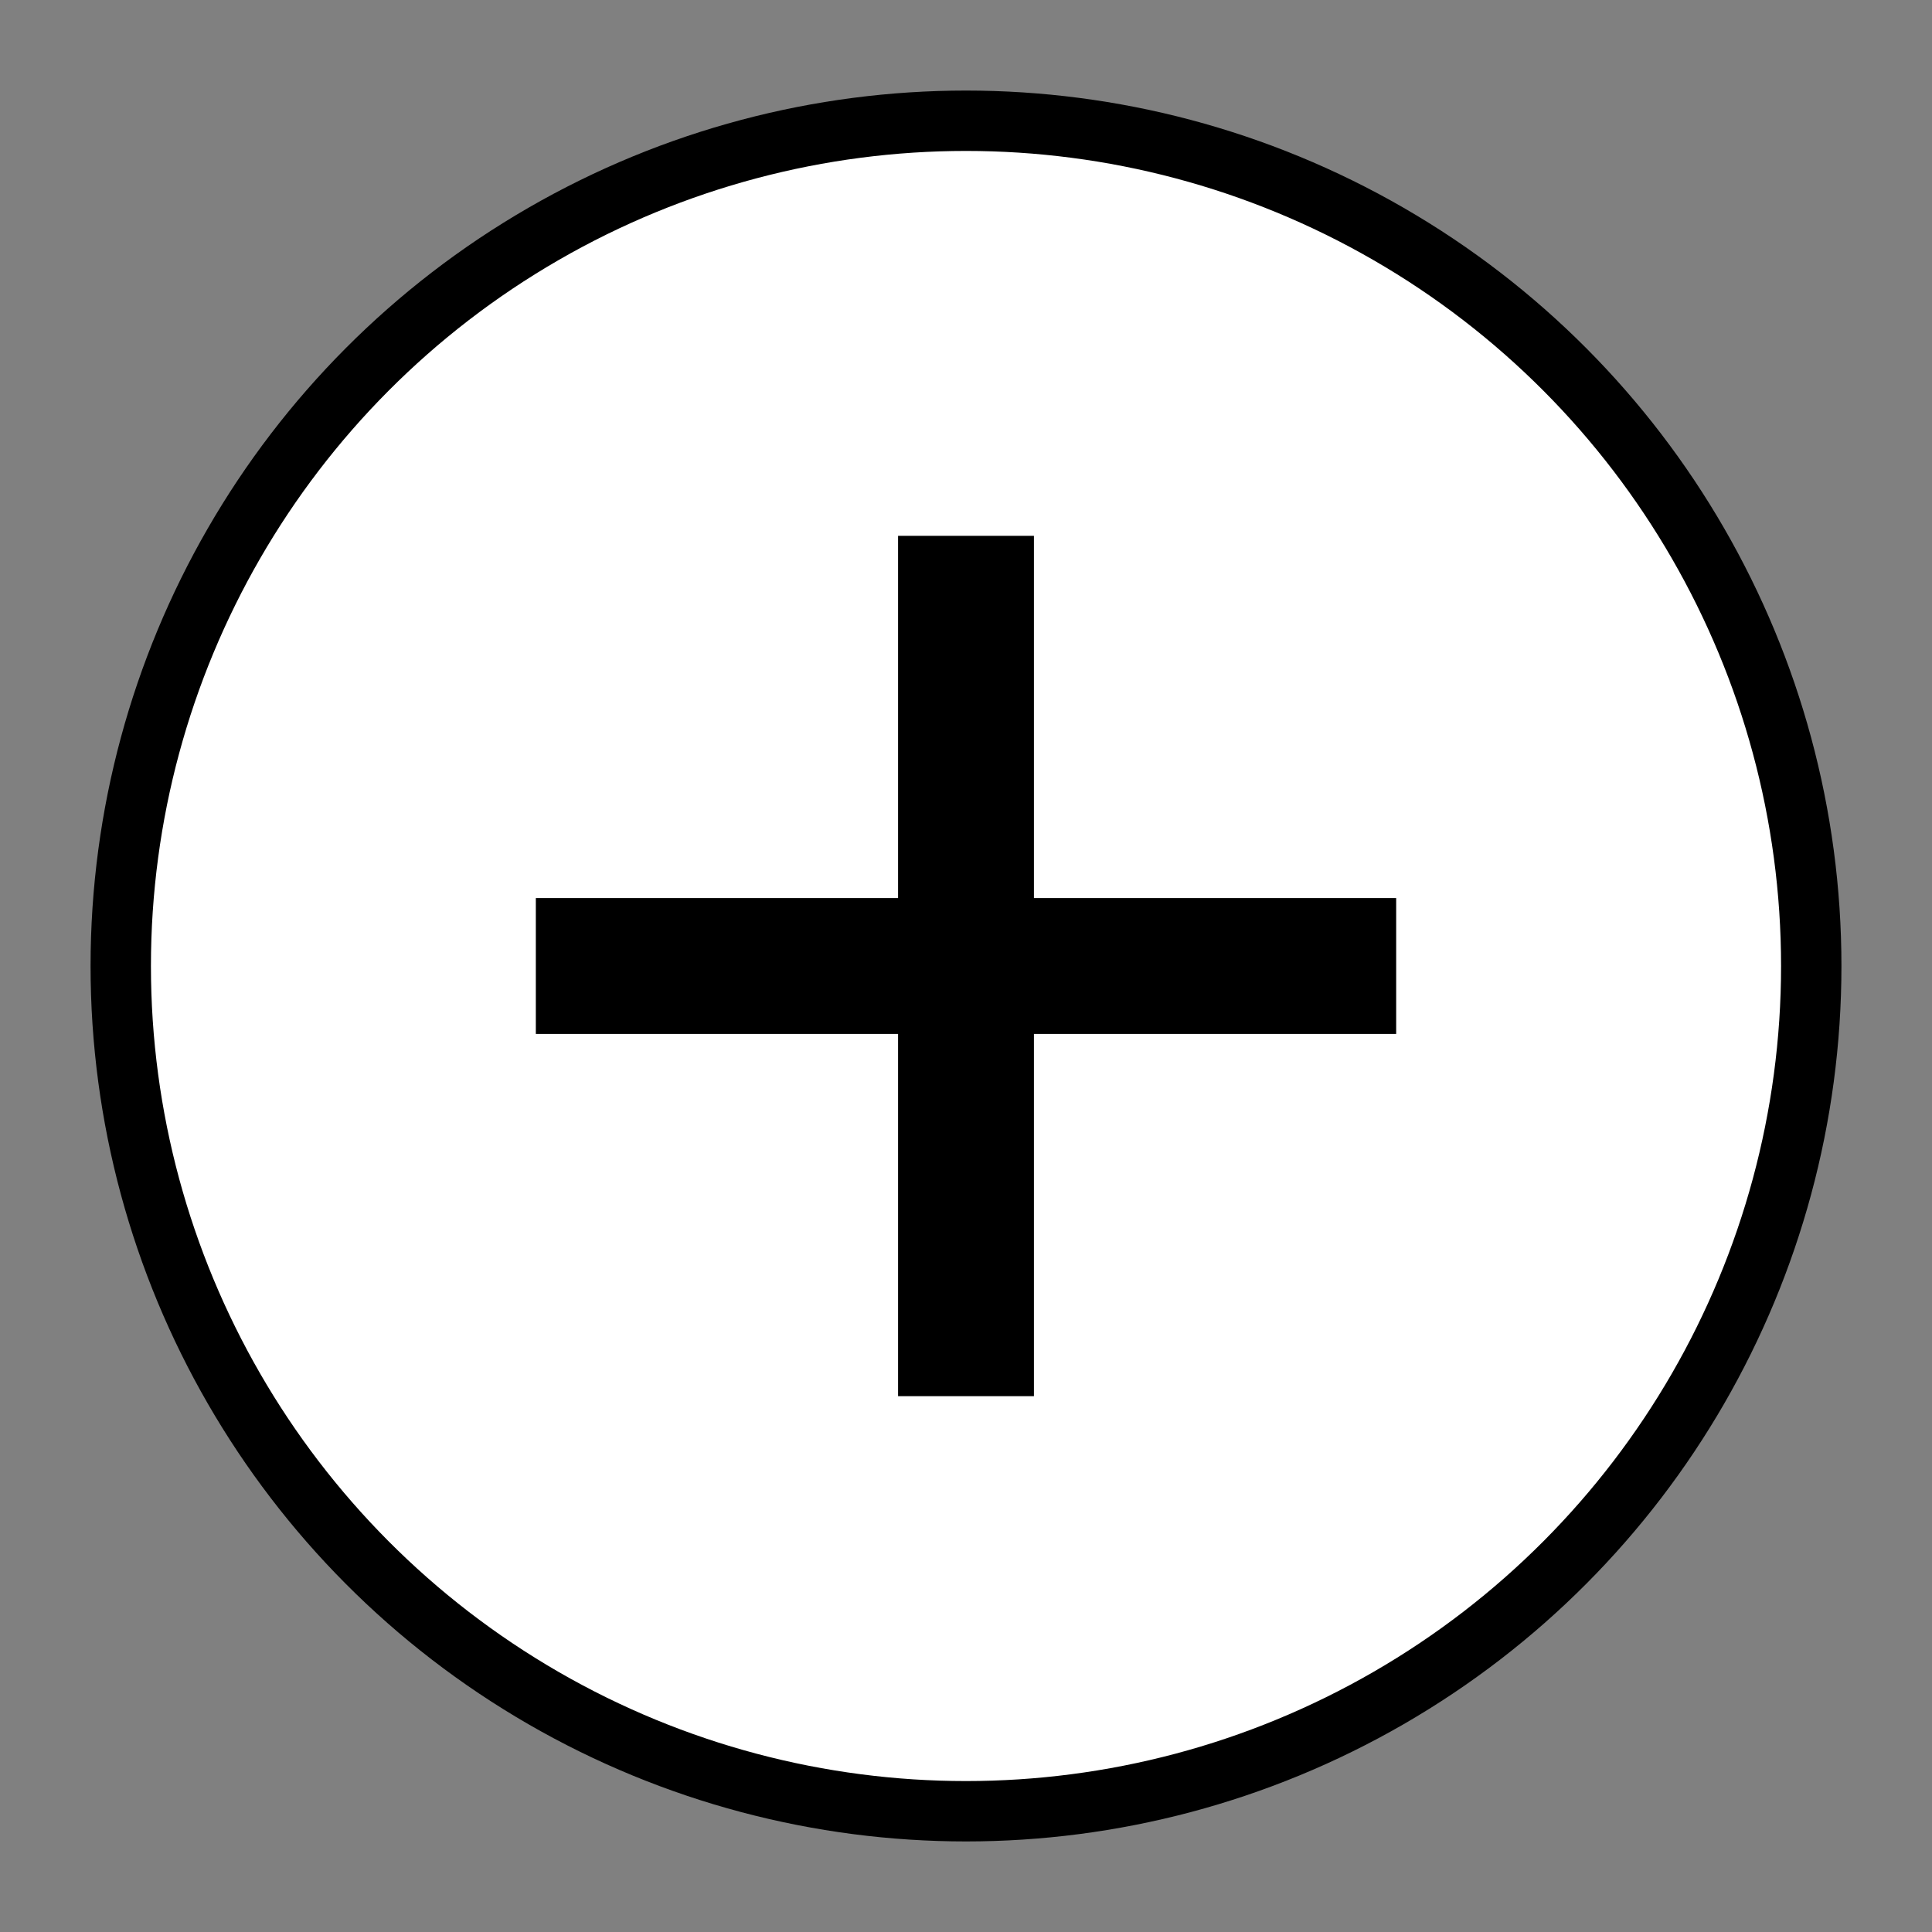 <?xml version="1.0" encoding="utf-8"?>
<!-- Generator: Adobe Illustrator 17.1.0, SVG Export Plug-In . SVG Version: 6.00 Build 0)  -->
<!DOCTYPE svg PUBLIC "-//W3C//DTD SVG 1.1//EN" "http://www.w3.org/Graphics/SVG/1.1/DTD/svg11.dtd">
<svg version="1.1" id="Layer_1" xmlns="http://www.w3.org/2000/svg" xmlns:xlink="http://www.w3.org/1999/xlink" x="0px" y="0px"
	 width="128px" height="128px" viewBox="0 0 128 128" enable-background="new 0 0 128 128" xml:space="preserve">
  <rect x="0" y="0" width="128" height="128" fill="#808080" stroke="none"/>
  <g>
    <circle class="primary" stroke="black" fill="white" cx="64" cy="64" r="56" stroke-width="4"/>
    <polygon class="secondary" stroke="black" fill="black" points="68,36 60,36 60,60 36,60 36,68 60,68 60,92 68,92 68,68 92,68 92,60 68,60 	"/>
  </g>
</svg>
